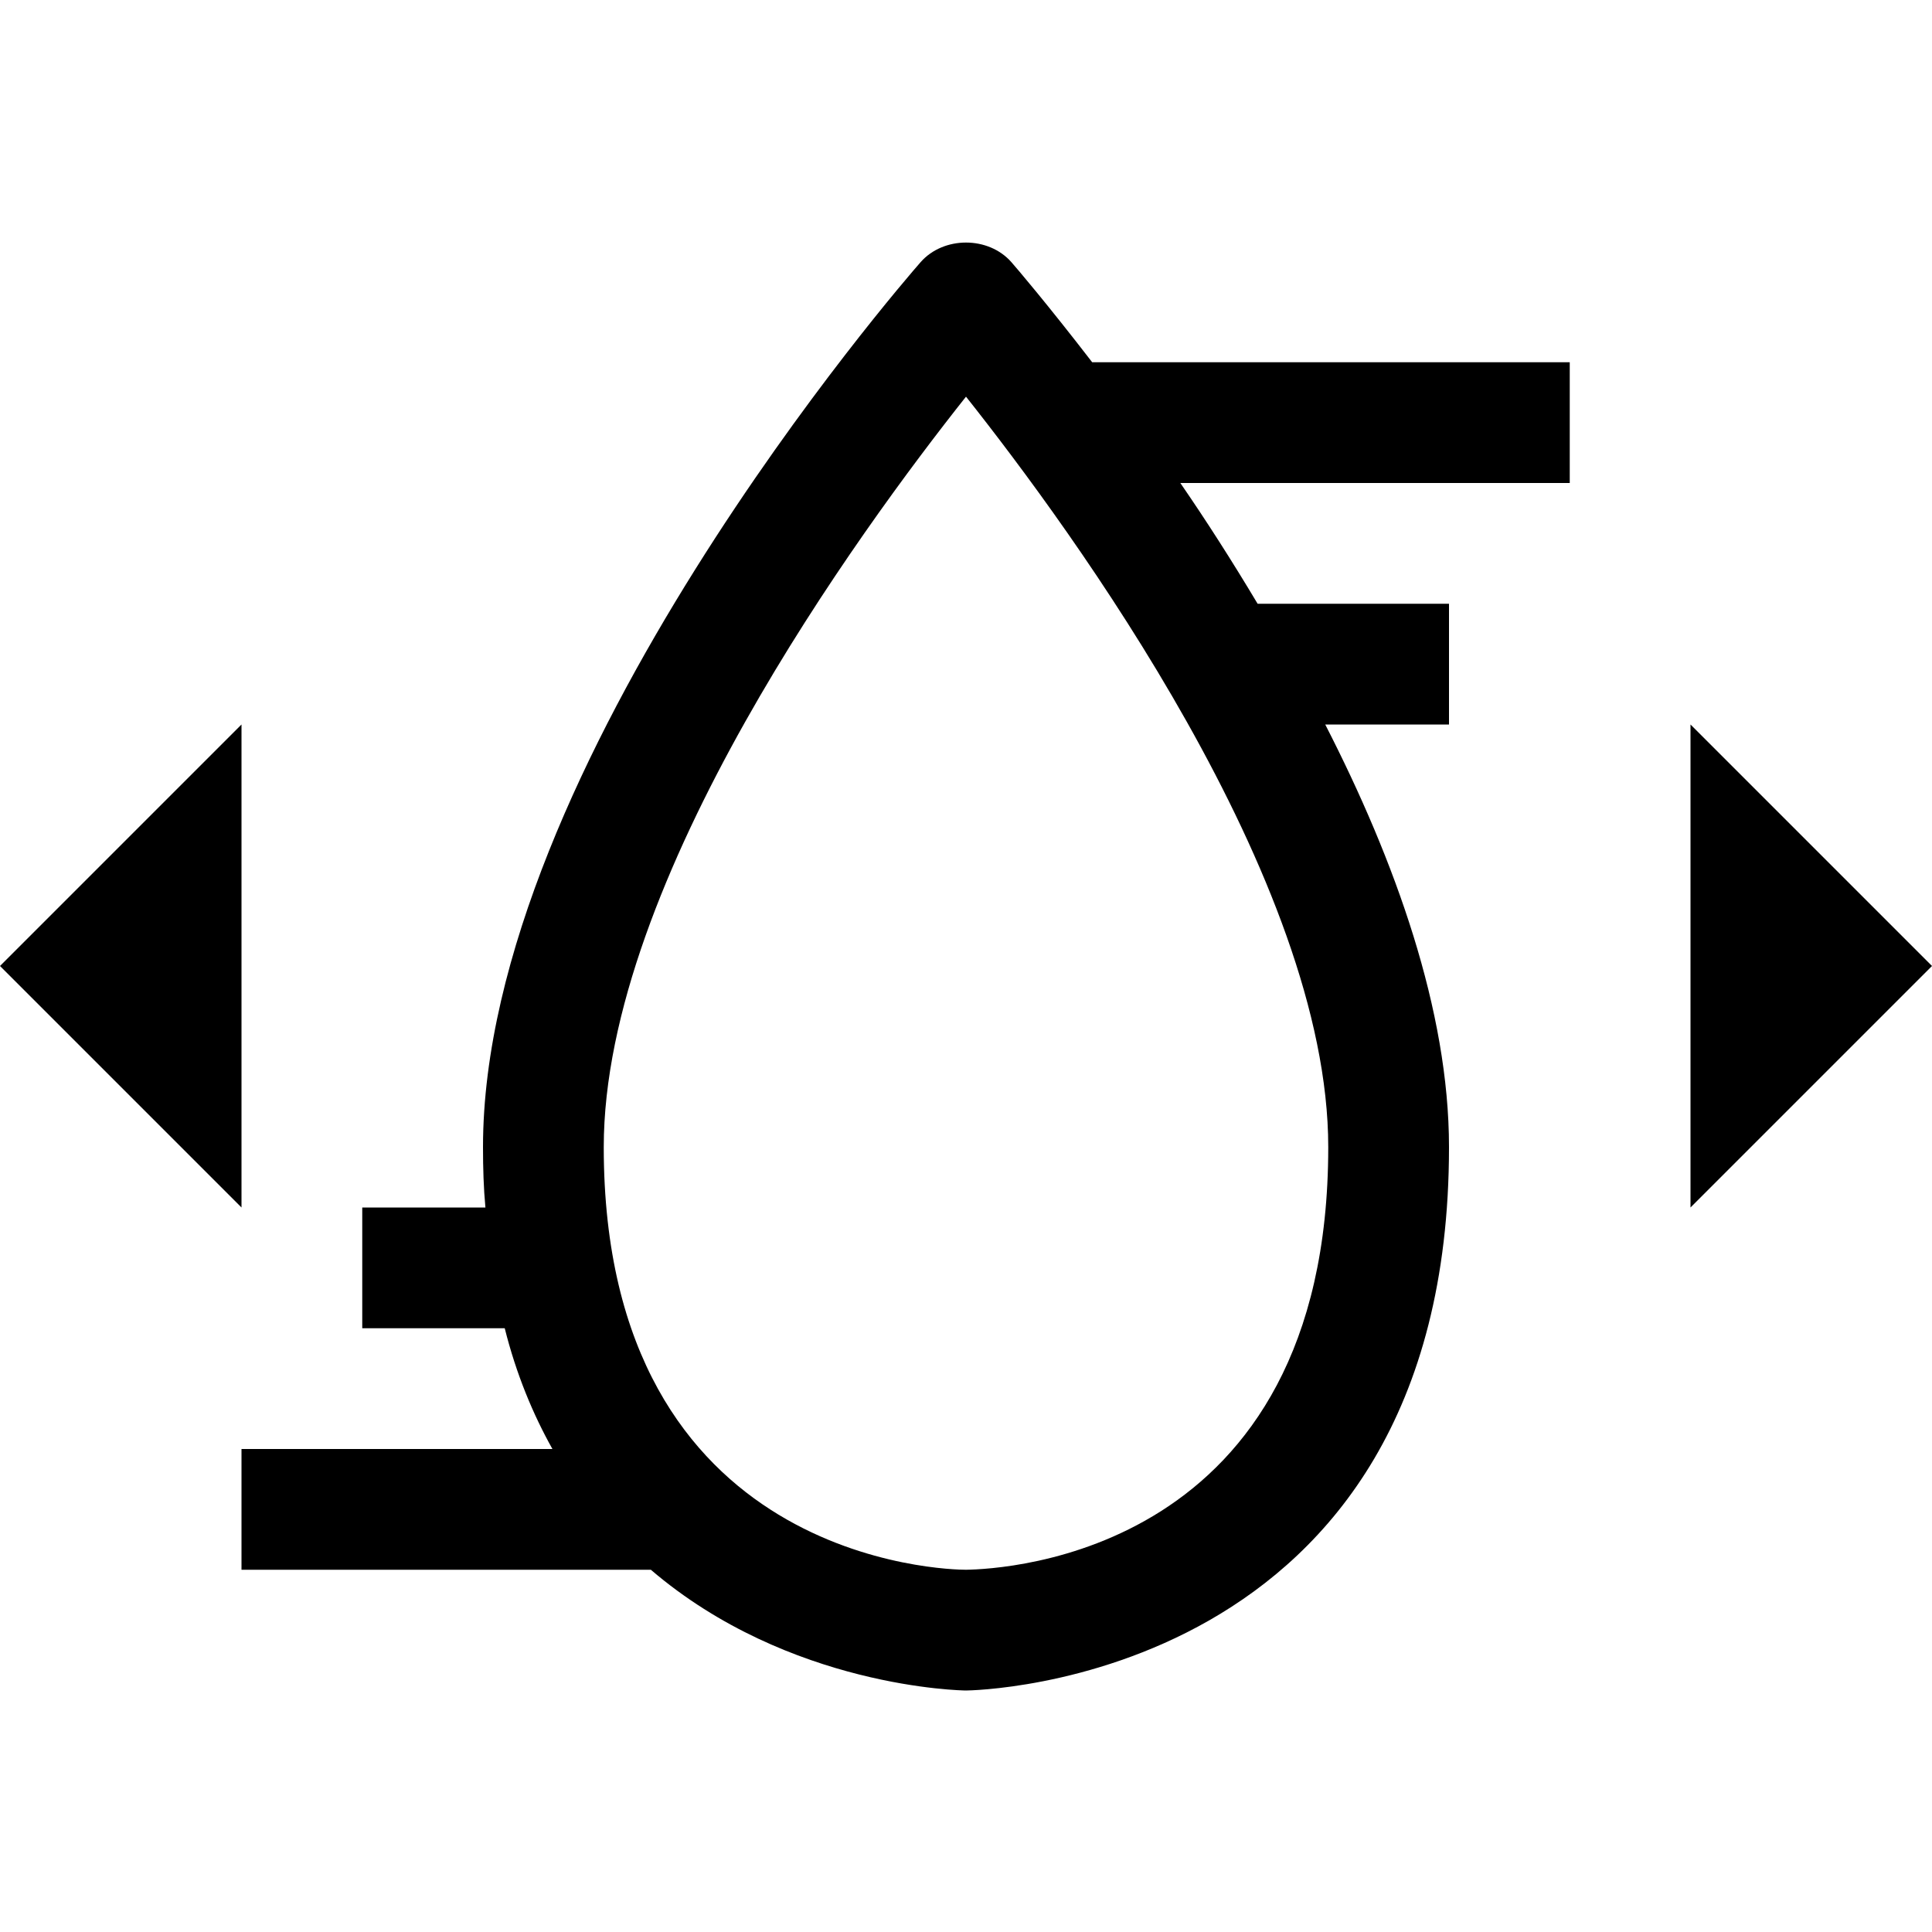 <?xml version="1.0" encoding="utf-8"?>
<!-- Generator: Adobe Illustrator 16.0.0, SVG Export Plug-In . SVG Version: 6.00 Build 0)  -->
<!DOCTYPE svg PUBLIC "-//W3C//DTD SVG 1.1//EN" "http://www.w3.org/Graphics/SVG/1.1/DTD/svg11.dtd">
<svg xmlns="http://www.w3.org/2000/svg" xmlns:xlink="http://www.w3.org/1999/xlink" version="1.1" id="Capa_1" x="0px" y="0px" width="32px" height="32px" viewBox="0 0 32 32" enable-background="new 0 0 32 32" xml:space="preserve">
<g>
	<polygon points="0,16 4,12 4,20  "/>
</g>
<g>
	<polygon points="32,16 28,12 28,20  "/>
</g>
<g>
	<path d="M26,6h-7.91c-0.74-0.96-1.26-1.57-1.34-1.66c-0.38-0.43-1.12-0.43-1.5,0C14.95,4.68,8,12.7,8,19c0,0.35,0.01,0.68,0.04,1H6   v2h2.36c0.19,0.76,0.47,1.43,0.79,2H4v2h6.78c2.29,1.96,5.17,2,5.22,2c0.08,0,8-0.1,8-9c0-2.26-0.89-4.74-2.05-7H24v-2h-3.17   c-0.43-0.72-0.86-1.39-1.28-2H26V6z M22,19c0,6.75-5.38,6.99-6,7c-0.28,0-6-0.1-6-7c0-4.42,4.24-10.21,6-12.43   C17.76,8.79,22,14.58,22,19z"/>
</g>
</svg>
